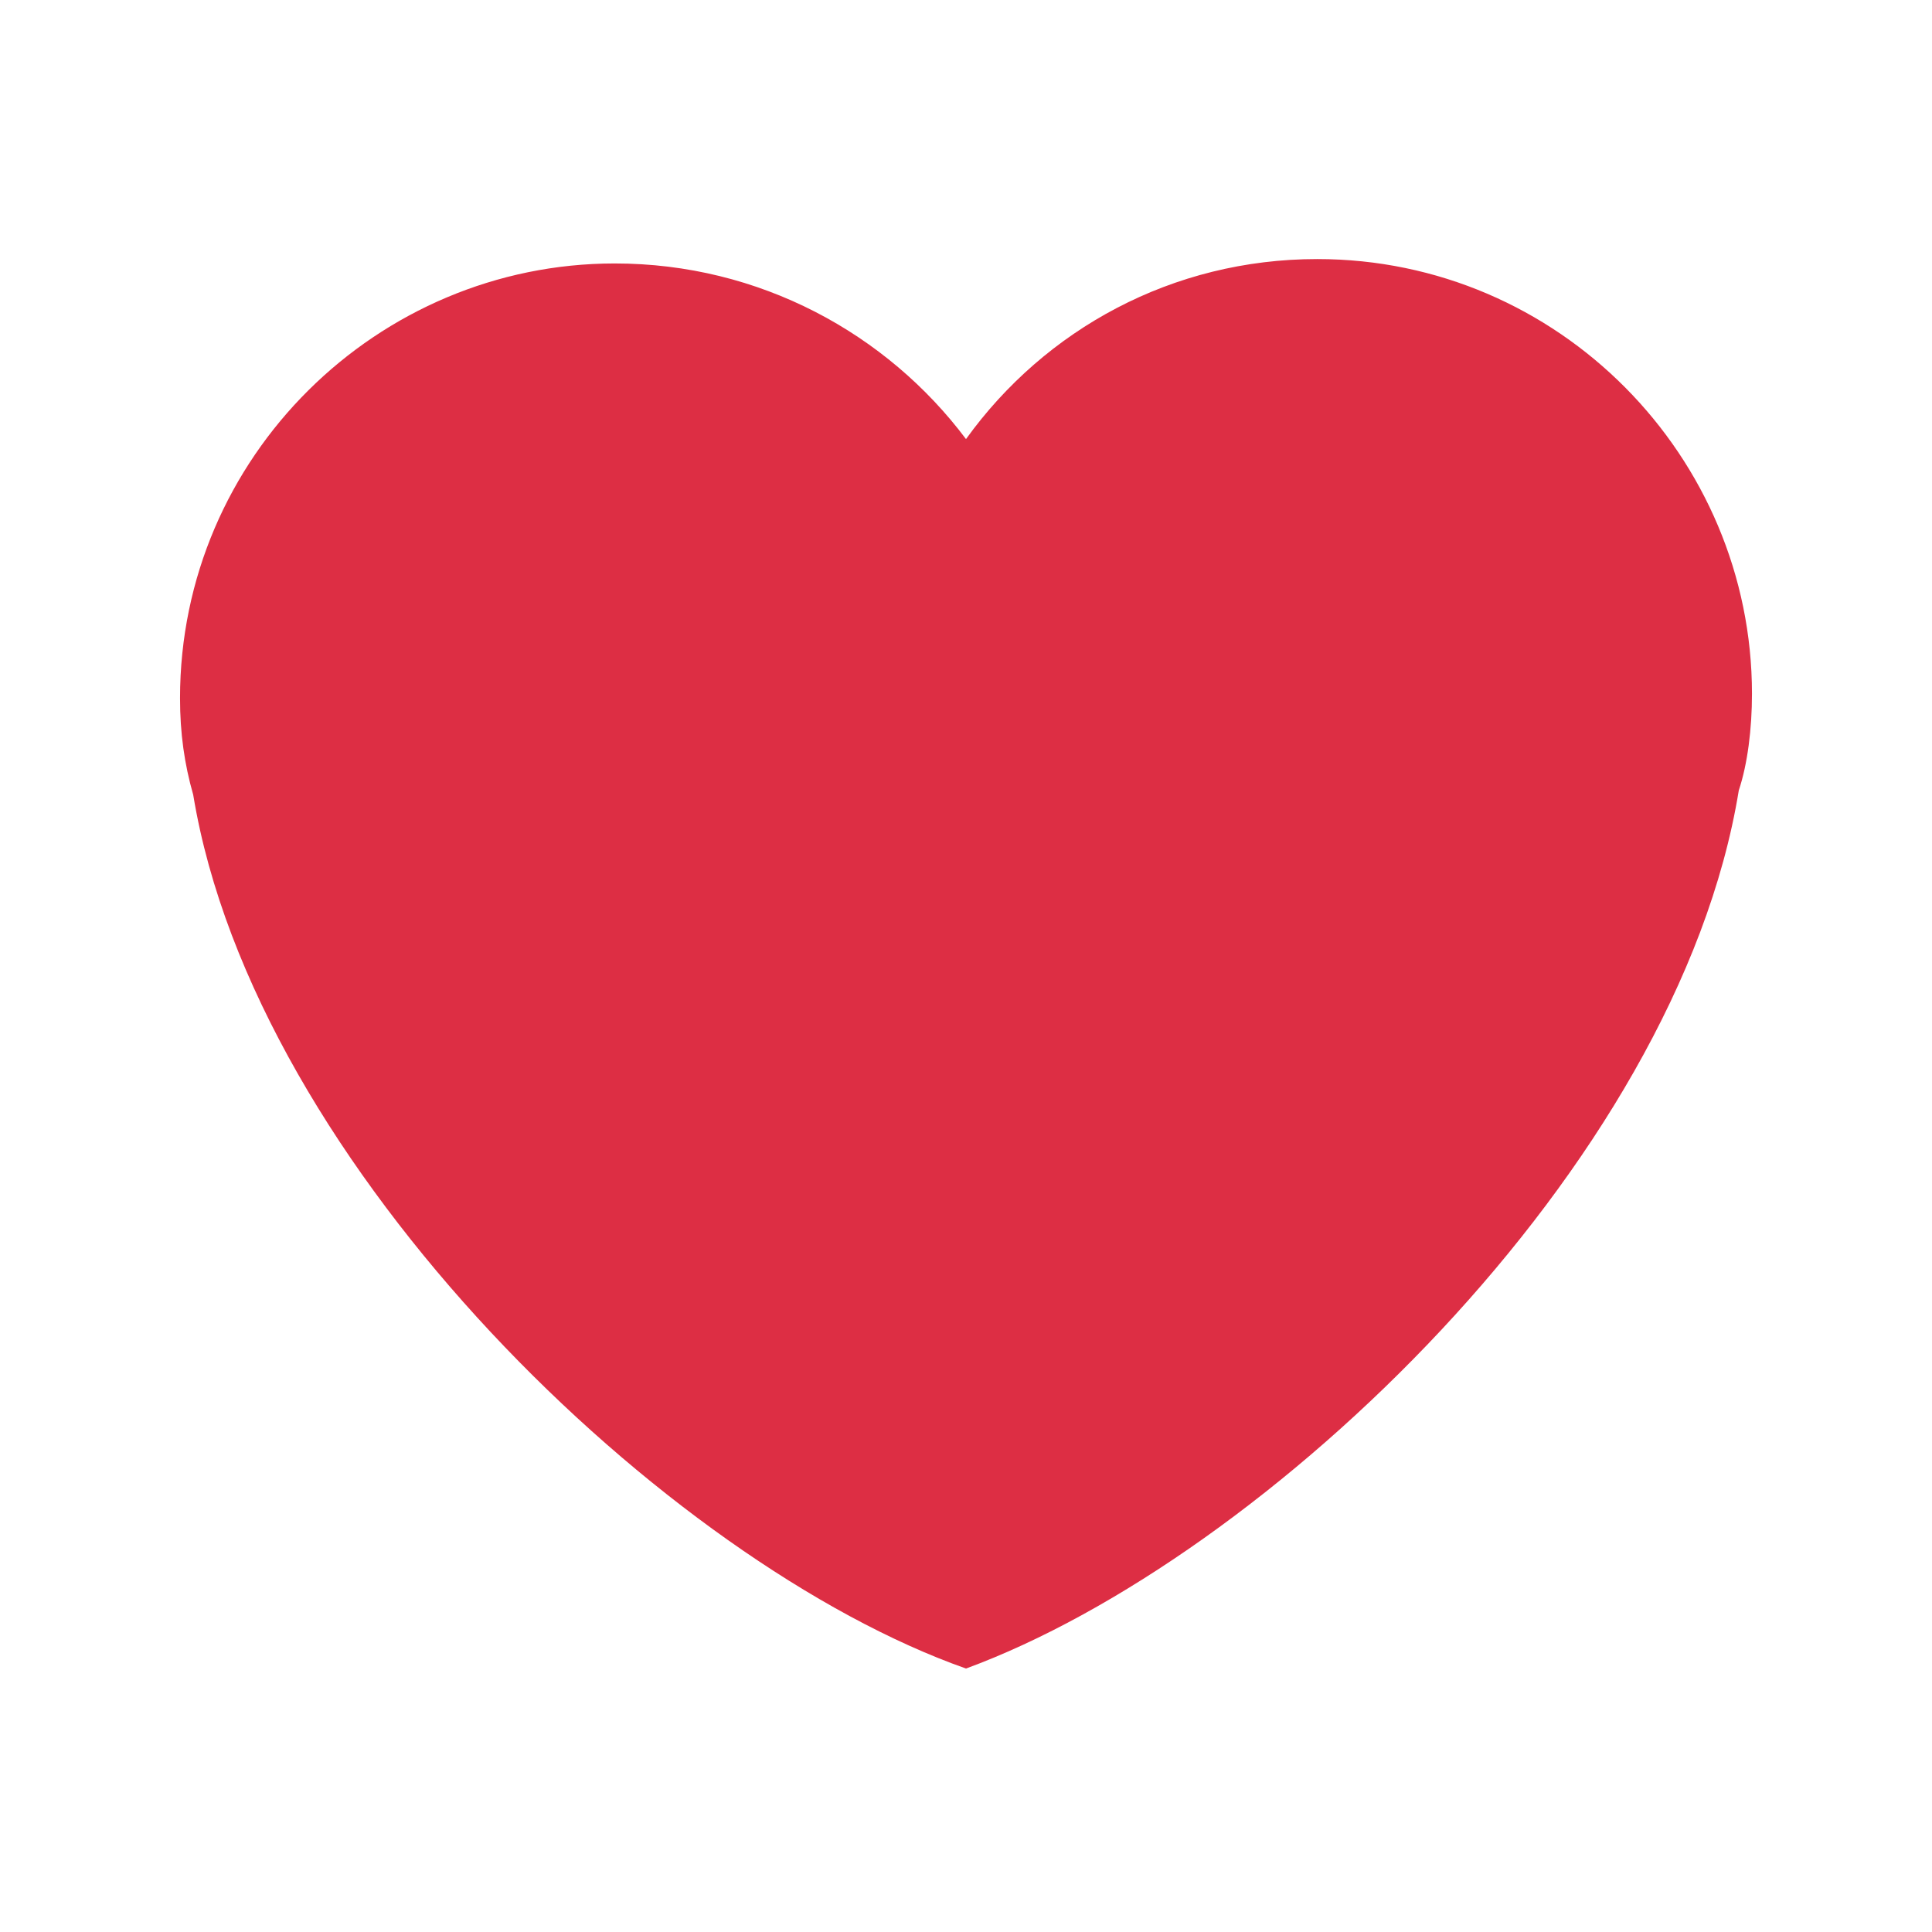 <?xml version="1.0" encoding="utf-8"?>
<!-- Generator: Adobe Illustrator 24.0.1, SVG Export Plug-In . SVG Version: 6.00 Build 0)  -->
<svg version="1.1" id="Capa_1" xmlns="http://www.w3.org/2000/svg" xmlns:xlink="http://www.w3.org/1999/xlink" x="0px" y="0px"
	 viewBox="0 0 44 44" style="enable-background:new 0 0 44 44;" xml:space="preserve">
<style type="text/css">
	.st0{fill:#DD2E44;}
</style>
<path class="st0" d="M39.9,15.8c0-5.4-4.4-9.9-9.9-9.9c-3.3,0-6.2,1.6-8,4.1C20.2,7.6,17.3,6,14,6c-5.4,0-9.9,4.4-9.9,9.9
	c0,0.8,0.1,1.5,0.3,2.2C5.8,26.6,15.2,35.6,22,38c6.8-2.5,16.2-11.4,17.6-20C39.8,17.4,39.9,16.6,39.9,15.8z"/>
</svg>
